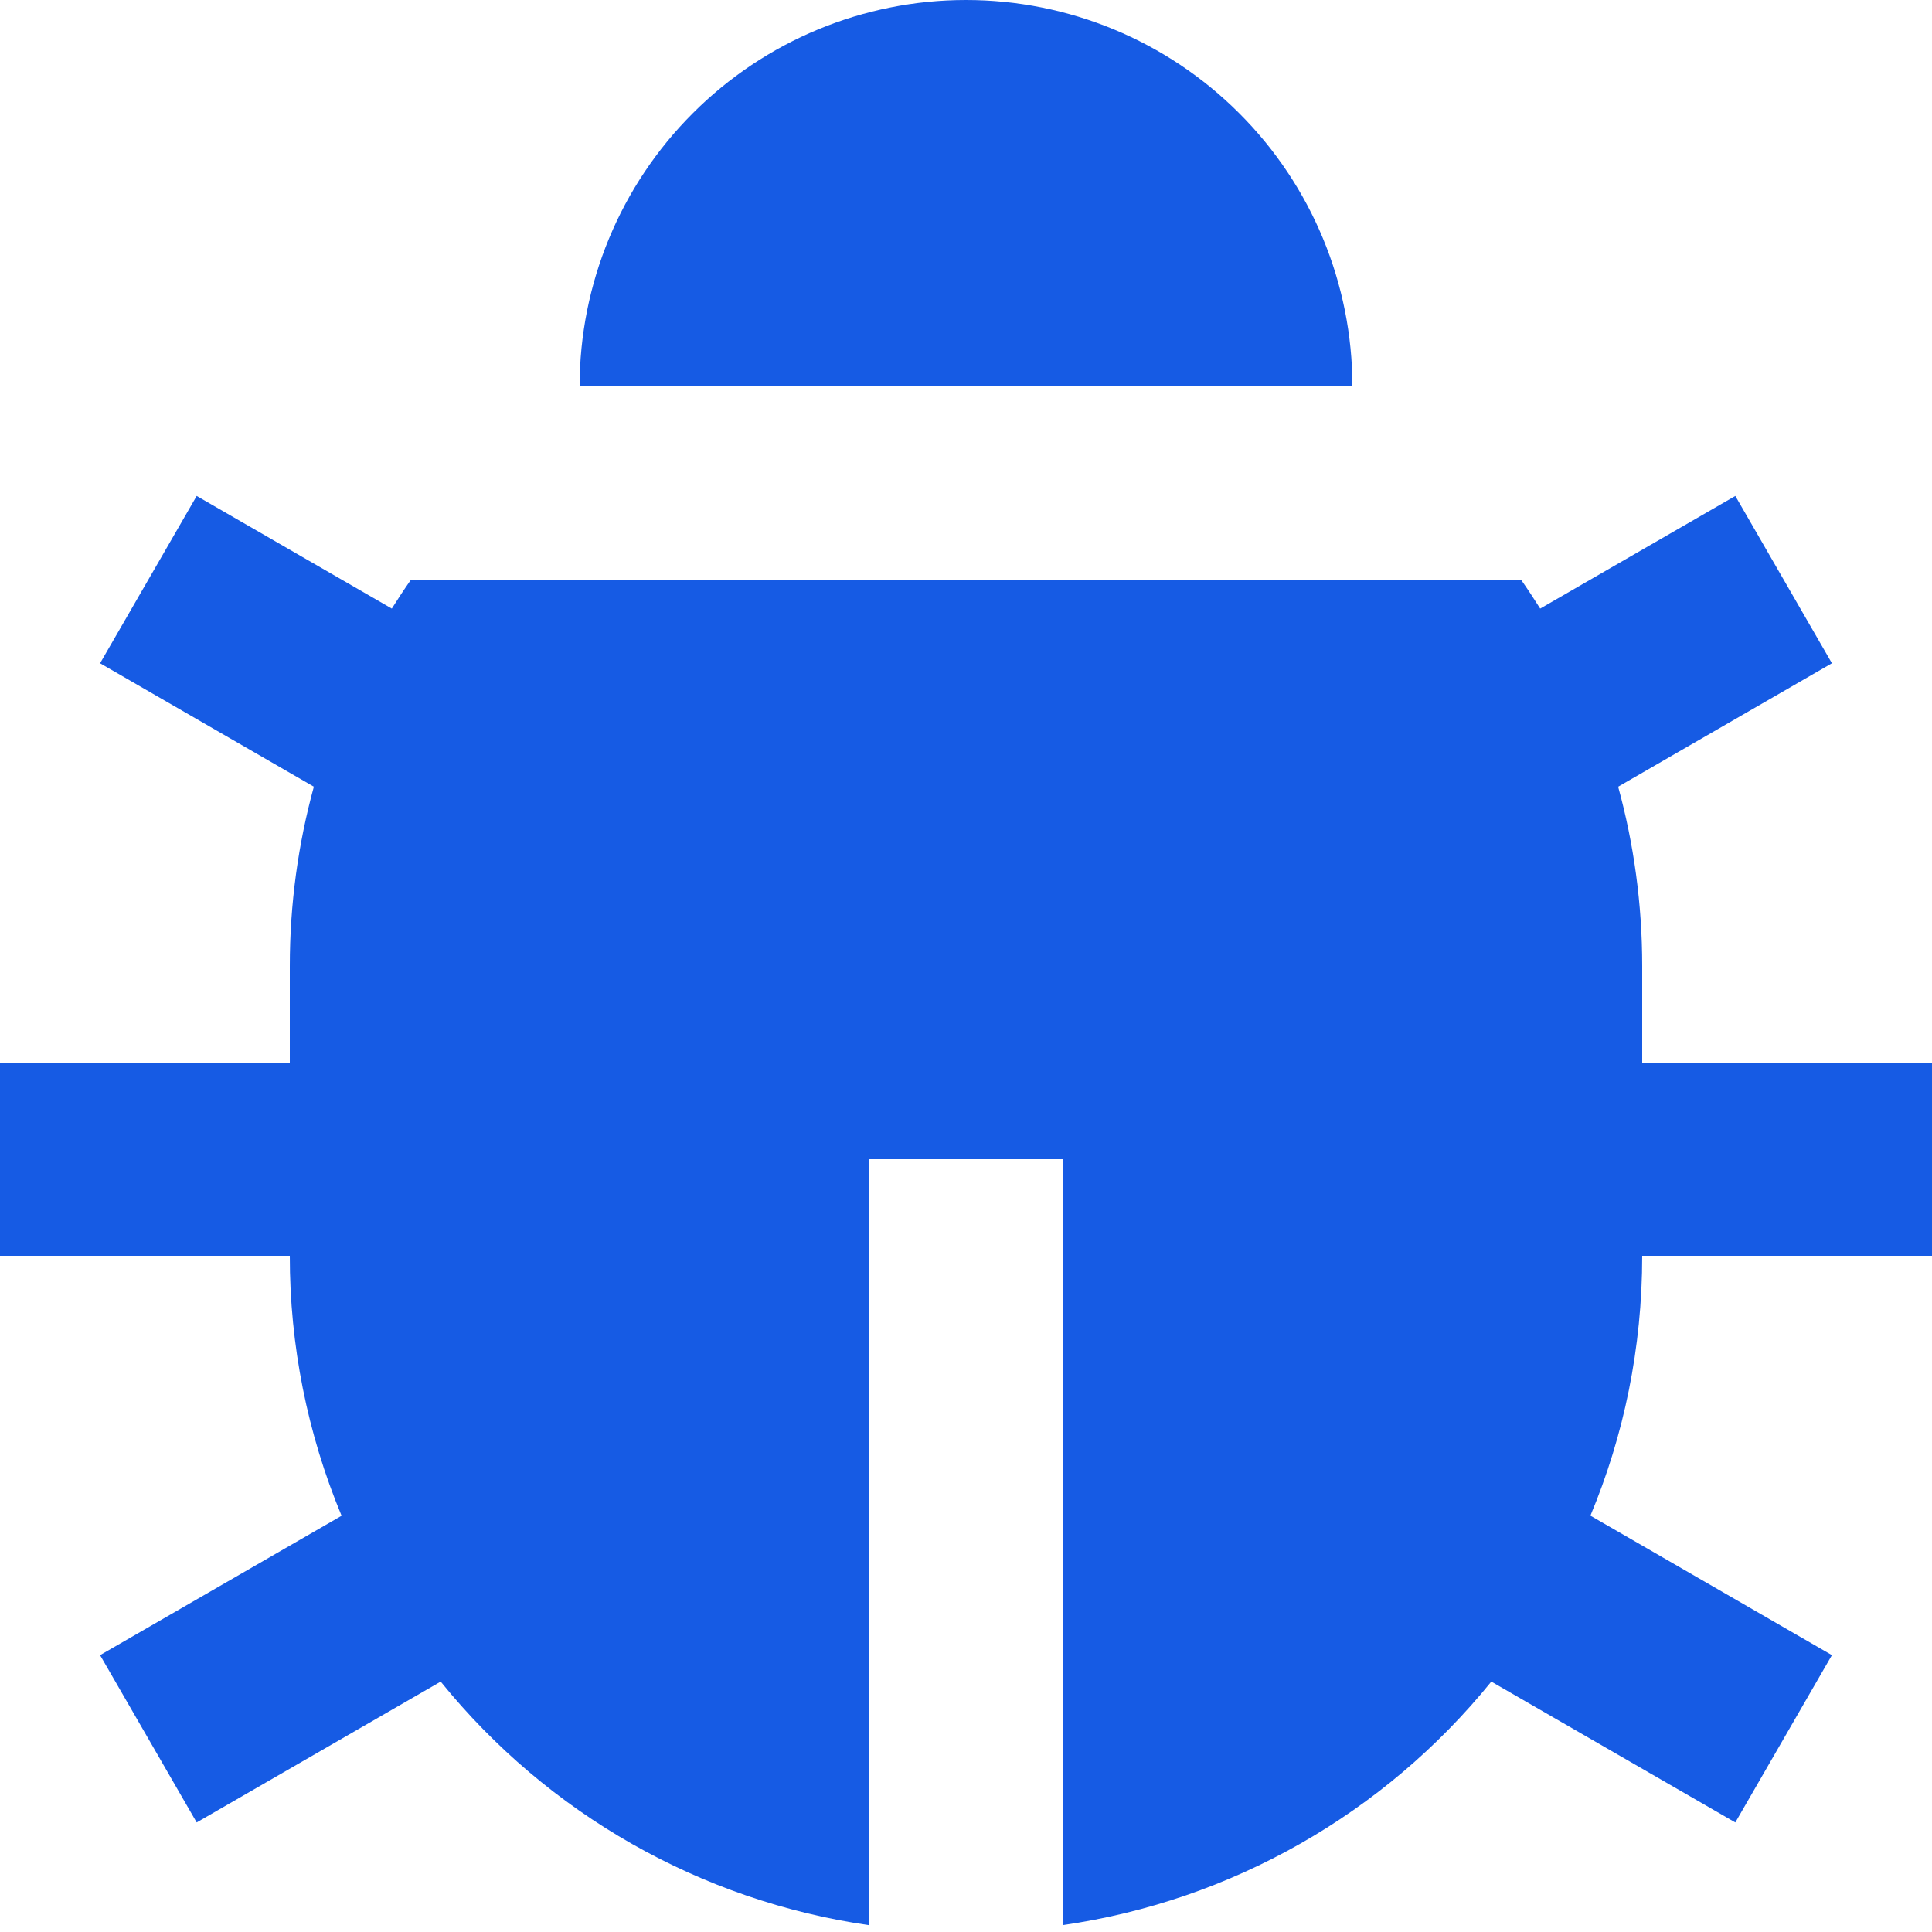 <svg width="20" height="20" viewBox="0 0 20 20" fill="none" xmlns="http://www.w3.org/2000/svg">
<path d="M4.056 6.3C4.12 6.198 4.186 6.098 4.255 6H15.745C15.814 6.098 15.88 6.199 15.944 6.3L17.964 5.134L18.964 6.866L16.751 8.144C16.913 8.734 17 9.357 17 10V11H20V13H17C17 13.953 16.81 14.862 16.464 15.69L18.964 17.134L17.964 18.866L15.438 17.408C14.329 18.777 12.744 19.678 11 19.929V12H9V19.93C7.256 19.679 5.671 18.778 4.562 17.408L2.036 18.866L1.036 17.134L3.536 15.691C3.181 14.838 2.999 13.924 3 13H0V11H3V10C3 9.357 3.087 8.735 3.249 8.144L1.036 6.866L2.036 5.134L4.056 6.3ZM6 4C6 2.939 6.421 1.922 7.172 1.172C7.922 0.421 8.939 0 10 0C11.061 0 12.078 0.421 12.828 1.172C13.579 1.922 14 2.939 14 4H6Z" fill="#165BE4"/>
</svg>

